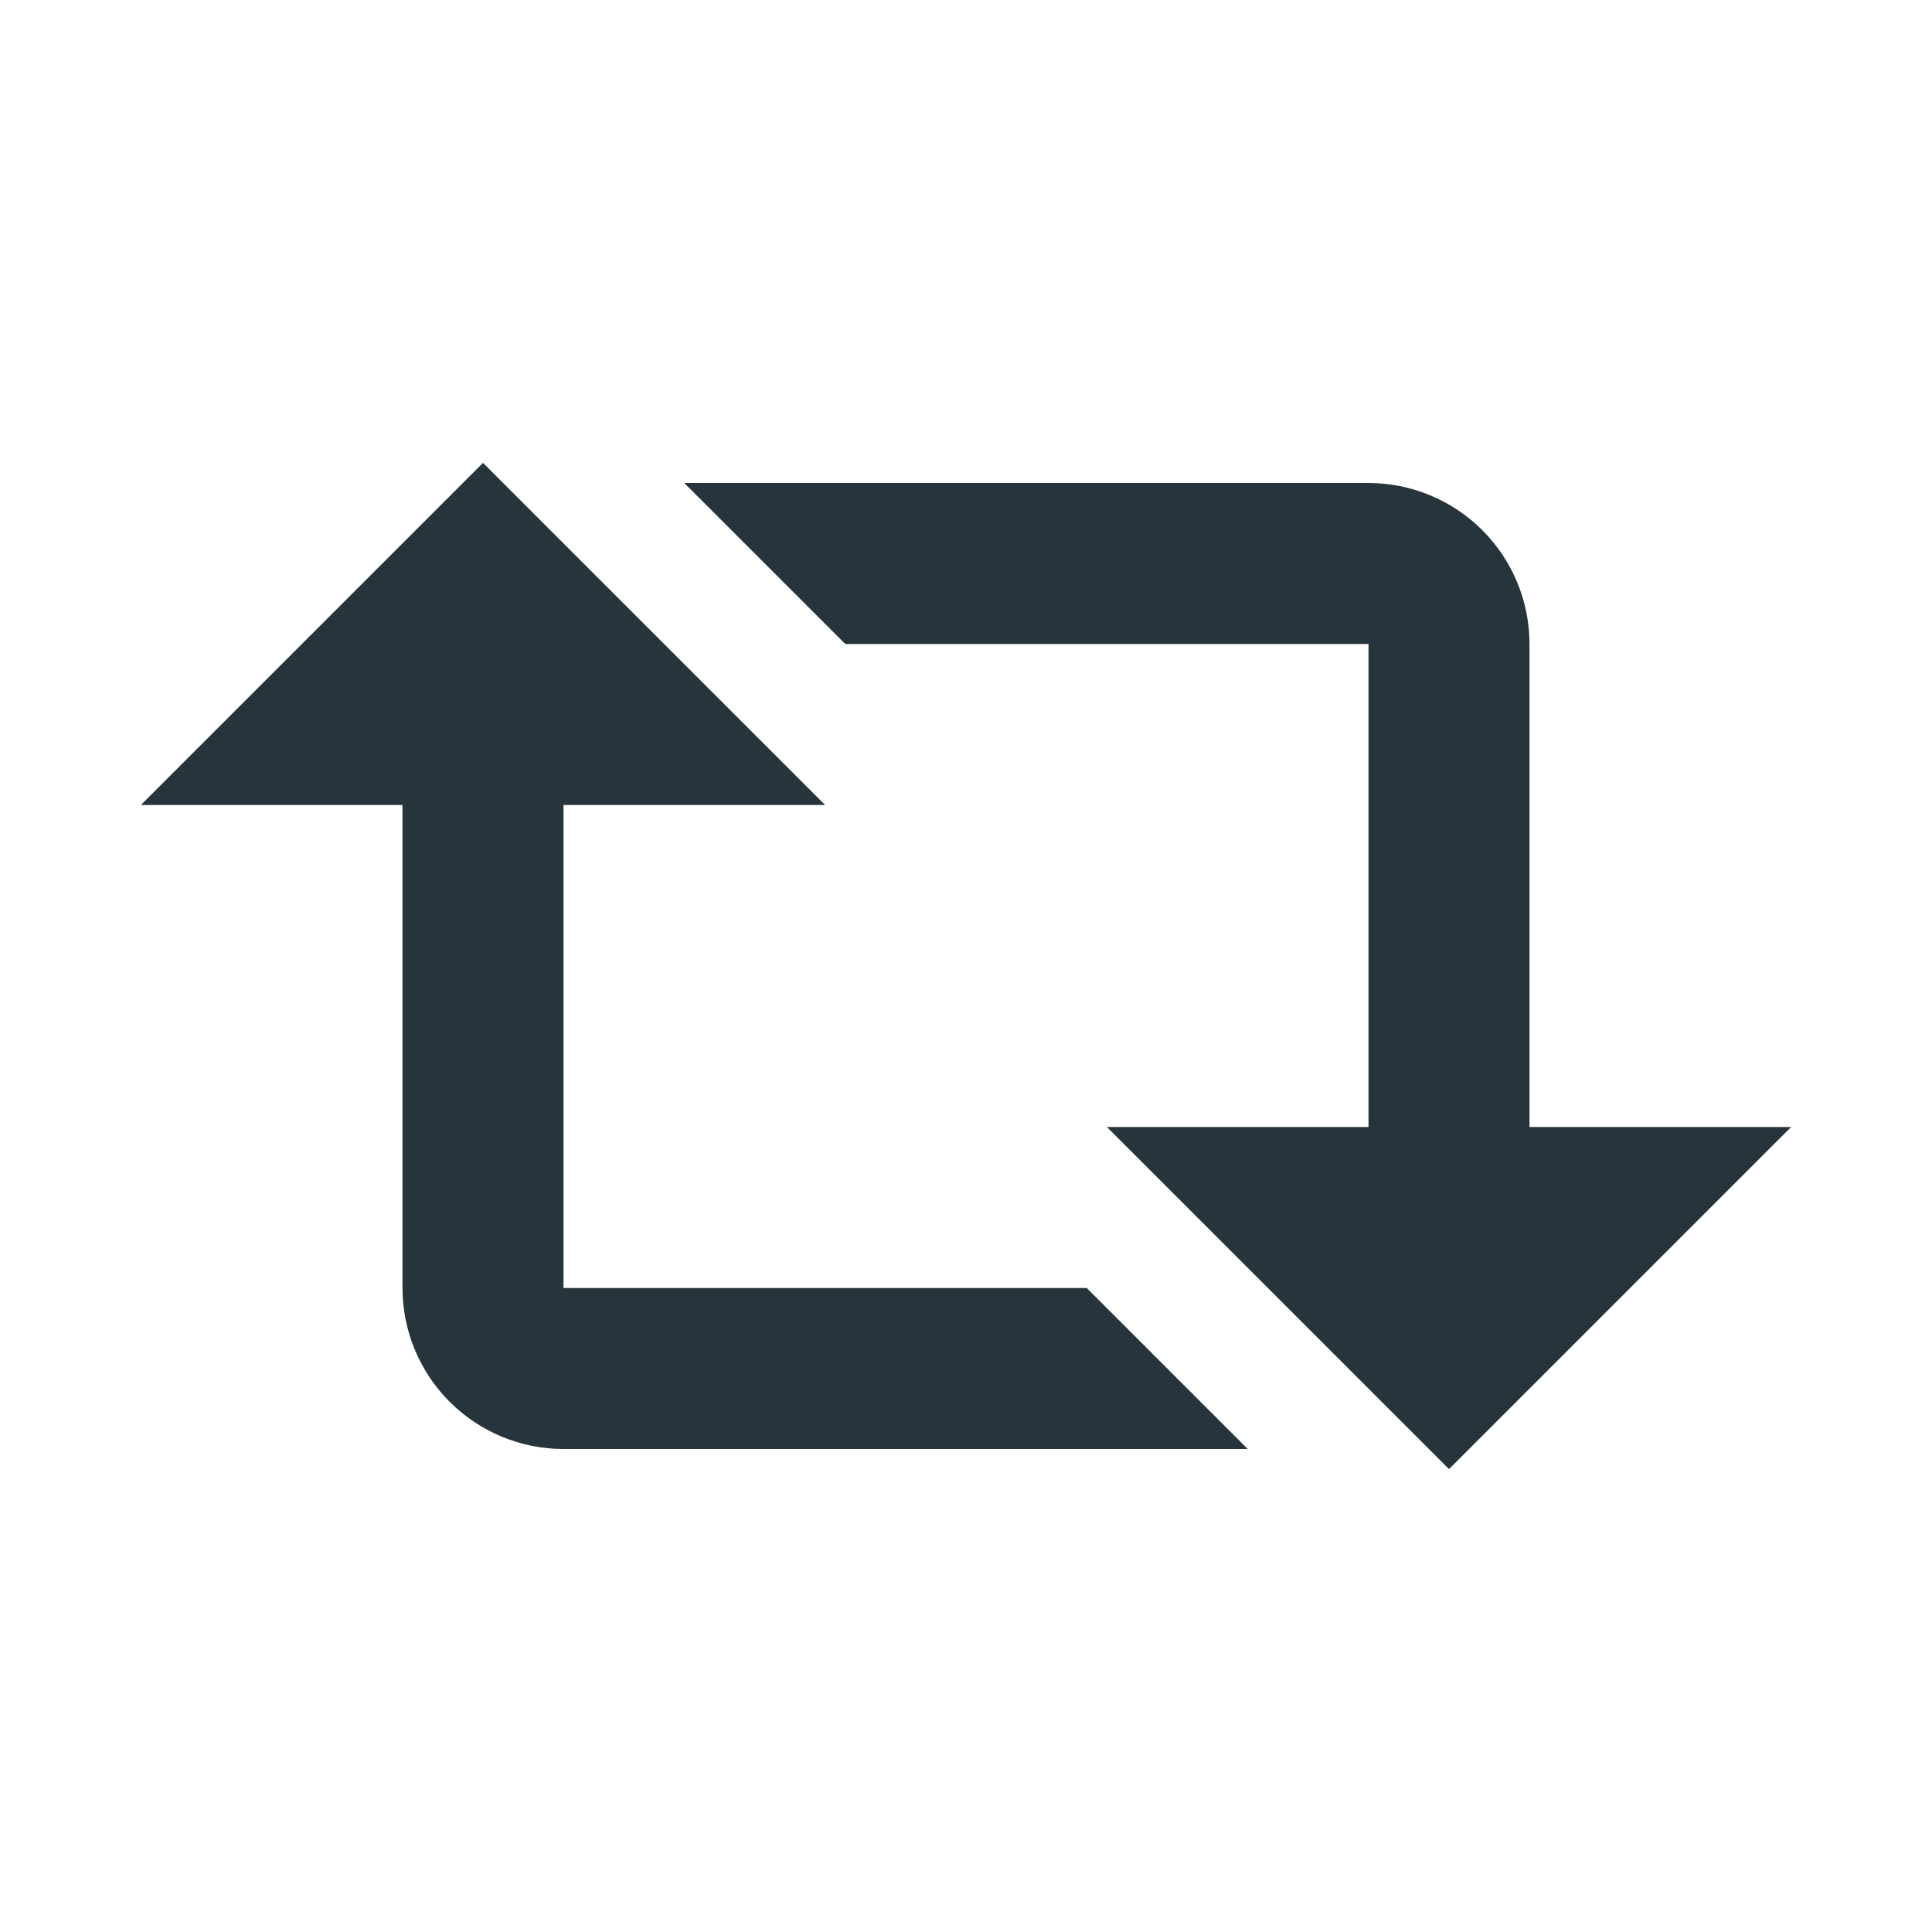 <svg width="24" height="24" viewBox="0 0 24 24" fill="none" xmlns="http://www.w3.org/2000/svg">
<path d="M6 5.75L10.25 10H7V16H13.5L15.5 18H7C6.47 18 5.961 17.789 5.586 17.414C5.211 17.039 5 16.53 5 16V10H1.75L6 5.75ZM18 18.25L13.75 14H17V8H10.5L8.5 6H17C17.53 6 18.039 6.211 18.414 6.586C18.789 6.961 19 7.47 19 8V14H22.25L18 18.25Z" fill="#26353b"/>
</svg>
